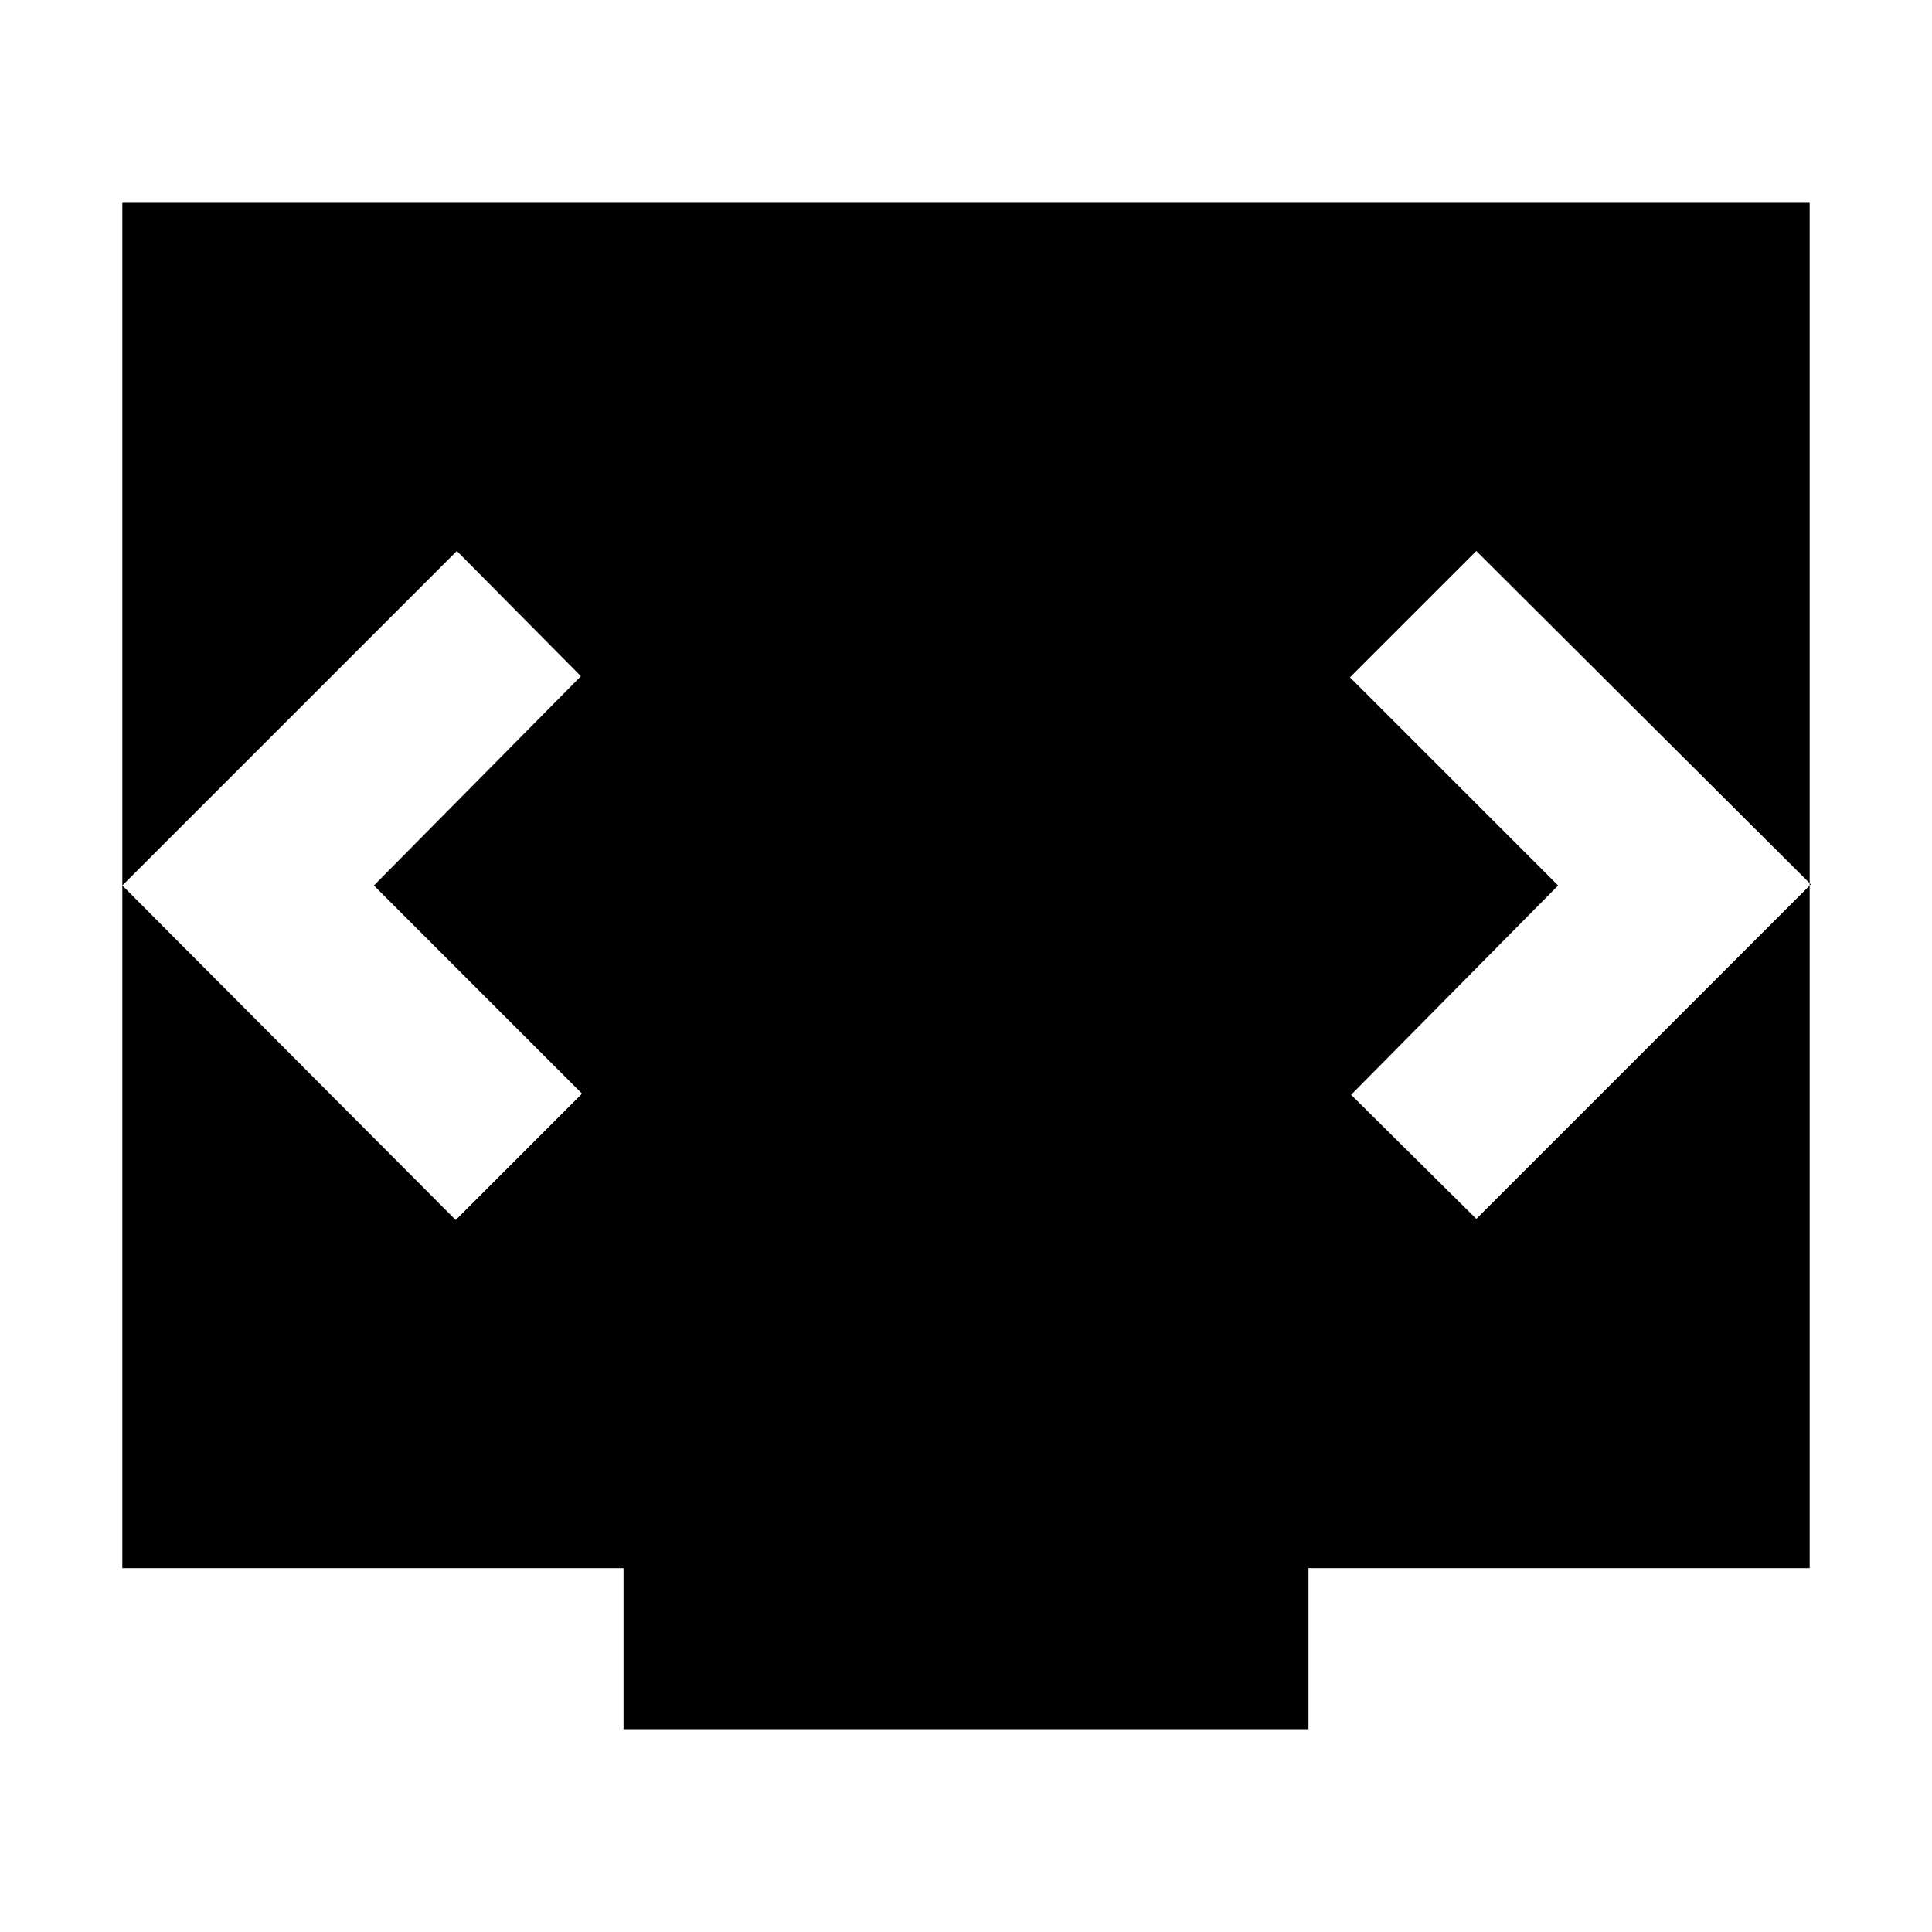 <svg xmlns="http://www.w3.org/2000/svg" height="24" viewBox="0 -960 960 960" width="24"><path d="M309.826-100.782v-80H60.782v-678.436h838.436v678.436H650.174v80H309.826ZM185.782-520l102.87-104-61.653-62.218L60.782-520l165.652 166.218 62.783-62.783L185.782-520Zm588.436 0-102.87 104 62.218 61.652 166.218-166.217-166.218-165.653-62.783 62.783L774.218-520Z"/></svg>